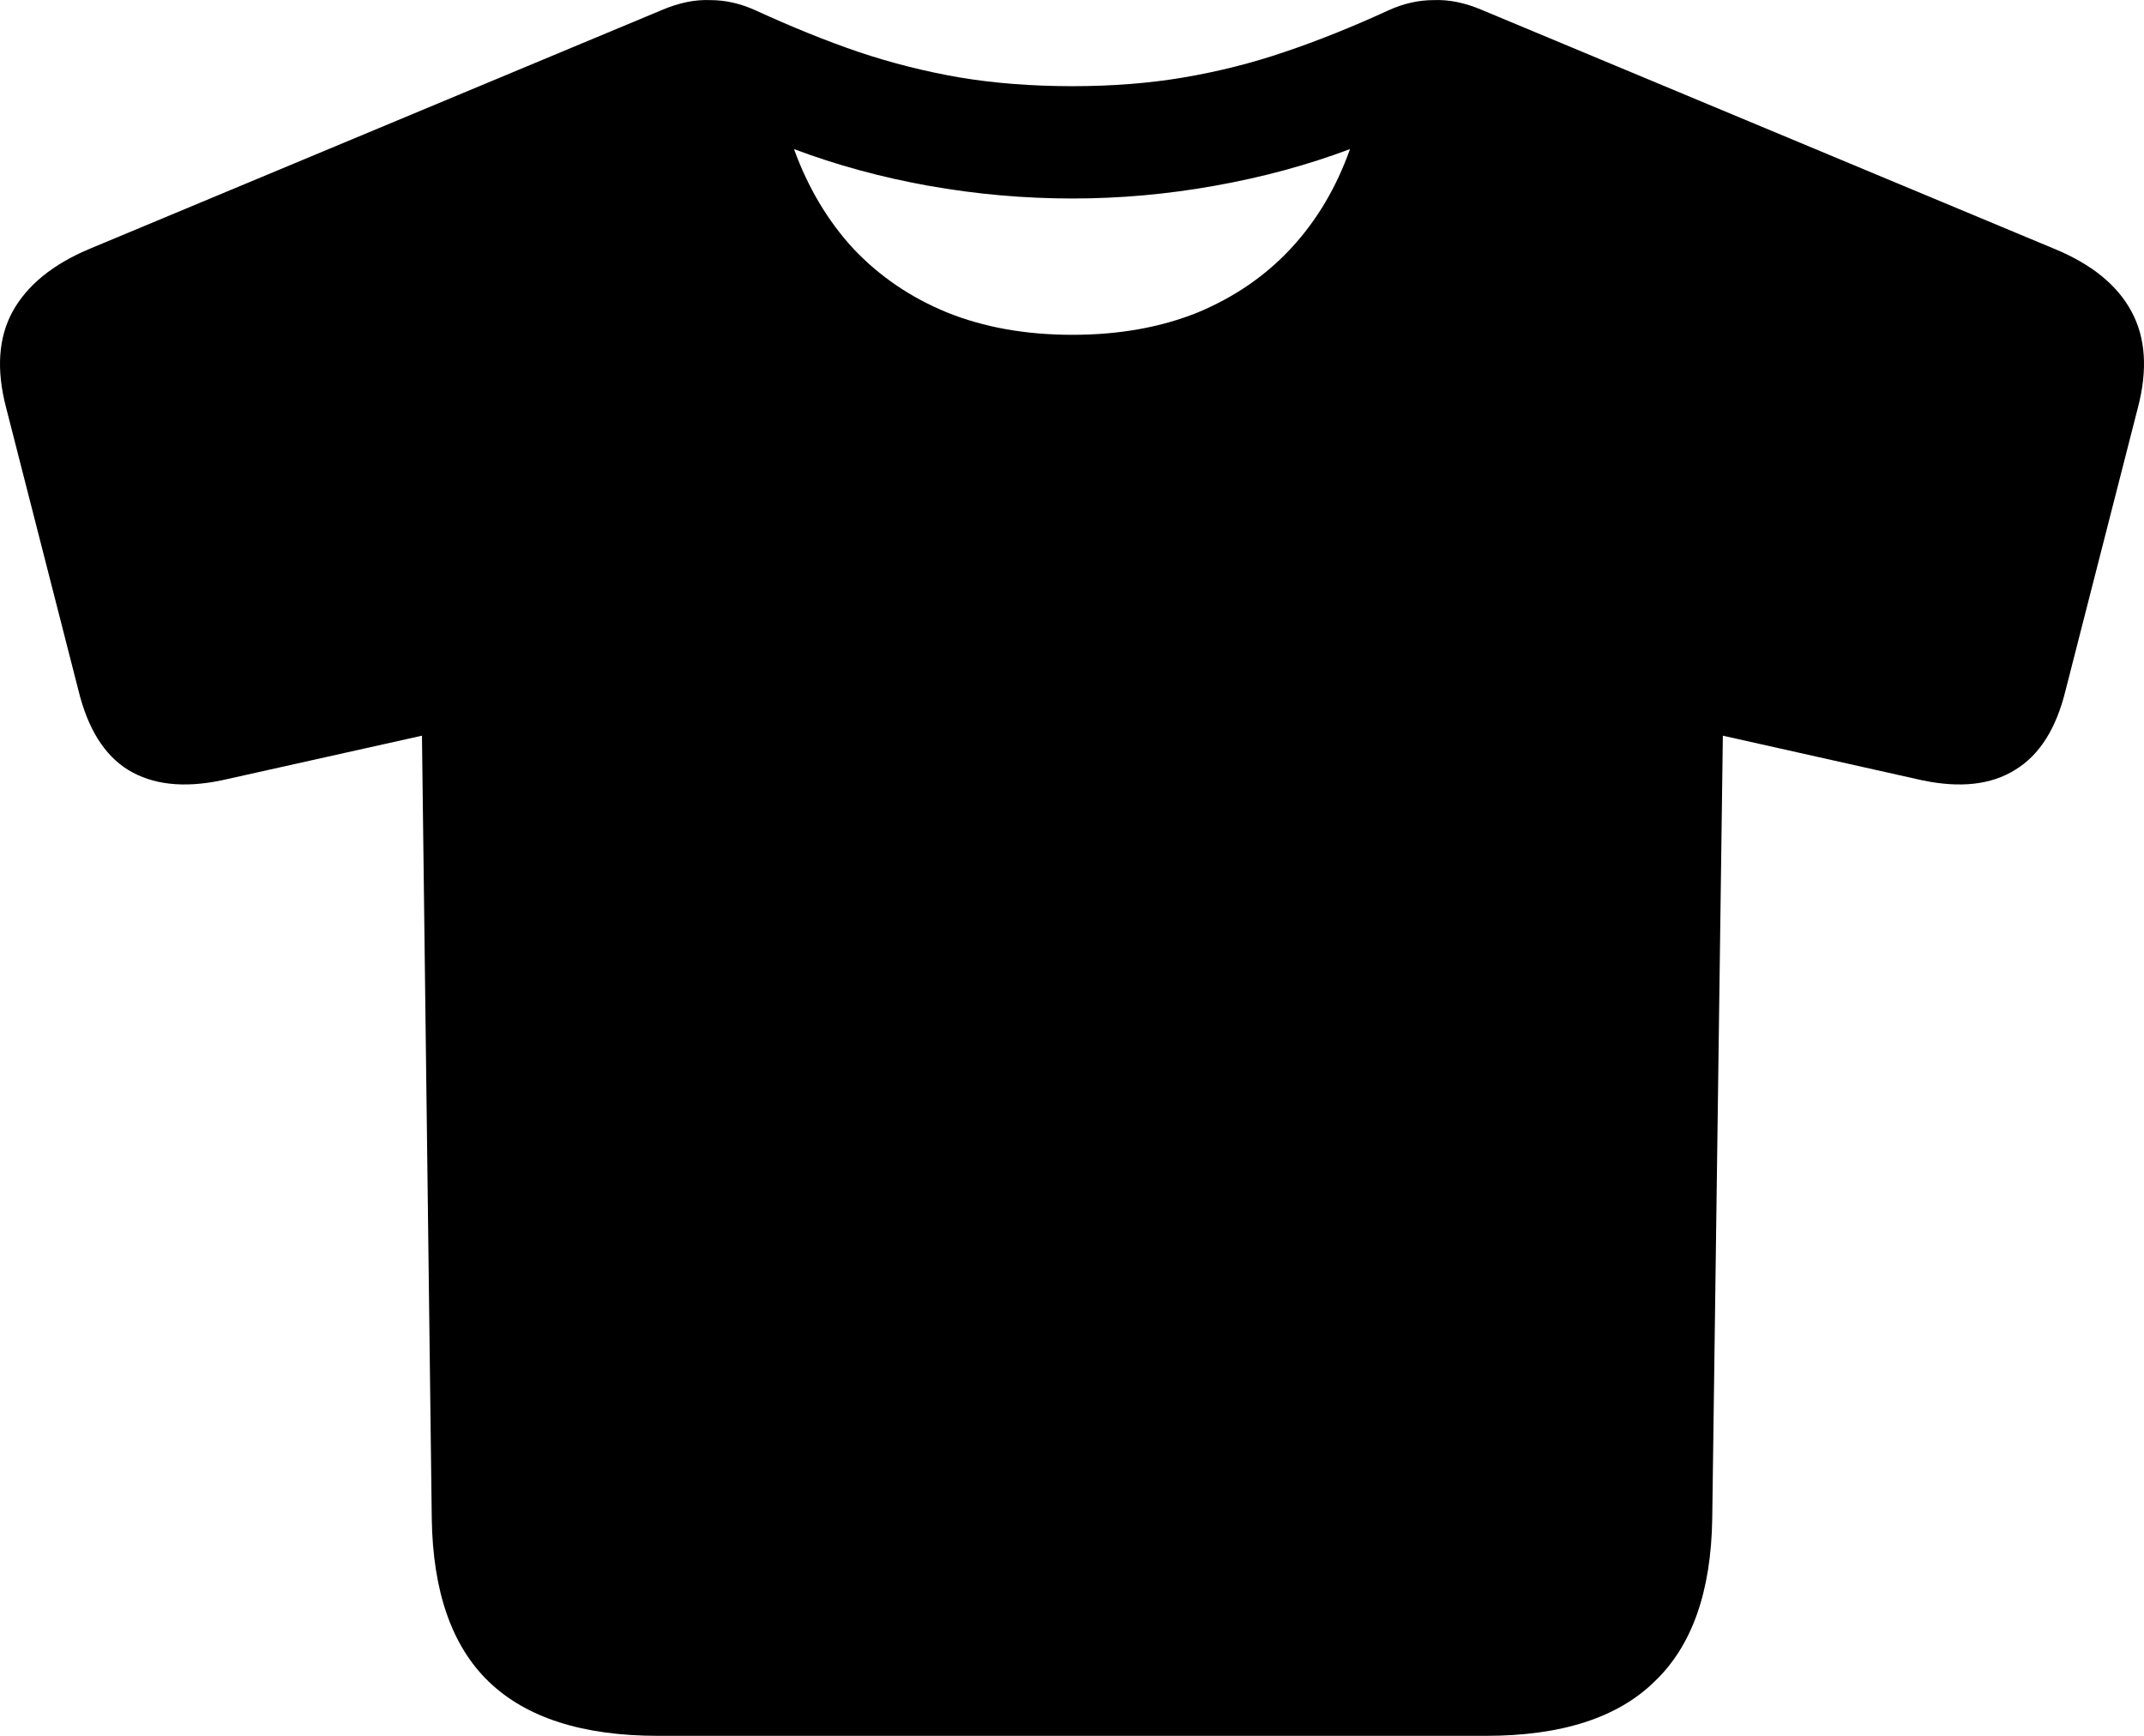 <svg color="rgb(0, 0, 0)" viewBox="0 0 21 17" fill="none">
	<path
		d="M6.445 17H14.555C15.293 17 15.844 16.823 16.205 16.469C16.572 16.121 16.761 15.587 16.771 14.869L16.875 7.205L18.828 7.642C19.2 7.72 19.503 7.686 19.737 7.54C19.977 7.395 20.141 7.134 20.232 6.76L20.941 3.989C21.037 3.62 21.016 3.307 20.878 3.052C20.739 2.792 20.487 2.587 20.12 2.436L14.507 0.094C14.347 0.027 14.193 -0.005 14.044 0.001C13.895 0.001 13.746 0.034 13.598 0.102C13.247 0.263 12.909 0.399 12.585 0.508C12.266 0.617 11.937 0.7 11.596 0.758C11.261 0.815 10.897 0.844 10.504 0.844C10.105 0.844 9.736 0.815 9.396 0.758C9.061 0.7 8.731 0.617 8.407 0.508C8.088 0.399 7.753 0.263 7.402 0.102C7.253 0.034 7.105 0.001 6.956 0.001C6.807 -0.005 6.653 0.027 6.493 0.094L0.88 2.436C0.519 2.587 0.266 2.792 0.123 3.052C-0.016 3.307 -0.037 3.62 0.059 3.989L0.768 6.76C0.859 7.134 1.021 7.395 1.255 7.54C1.494 7.686 1.8 7.72 2.172 7.642L4.133 7.205L4.229 14.869C4.239 15.587 4.426 16.121 4.787 16.469C5.154 16.823 5.707 17 6.445 17ZM10.504 3.279C10.047 3.279 9.638 3.206 9.276 3.06C8.92 2.914 8.614 2.706 8.359 2.436C8.109 2.165 7.915 1.84 7.777 1.46C8.192 1.616 8.63 1.736 9.093 1.819C9.56 1.902 10.031 1.944 10.504 1.944C10.972 1.944 11.437 1.902 11.899 1.819C12.367 1.736 12.808 1.616 13.223 1.46C13.09 1.835 12.899 2.157 12.649 2.428C12.399 2.699 12.093 2.909 11.732 3.06C11.37 3.206 10.961 3.279 10.504 3.279Z"
		fill="currentColor"
	/>
</svg>
